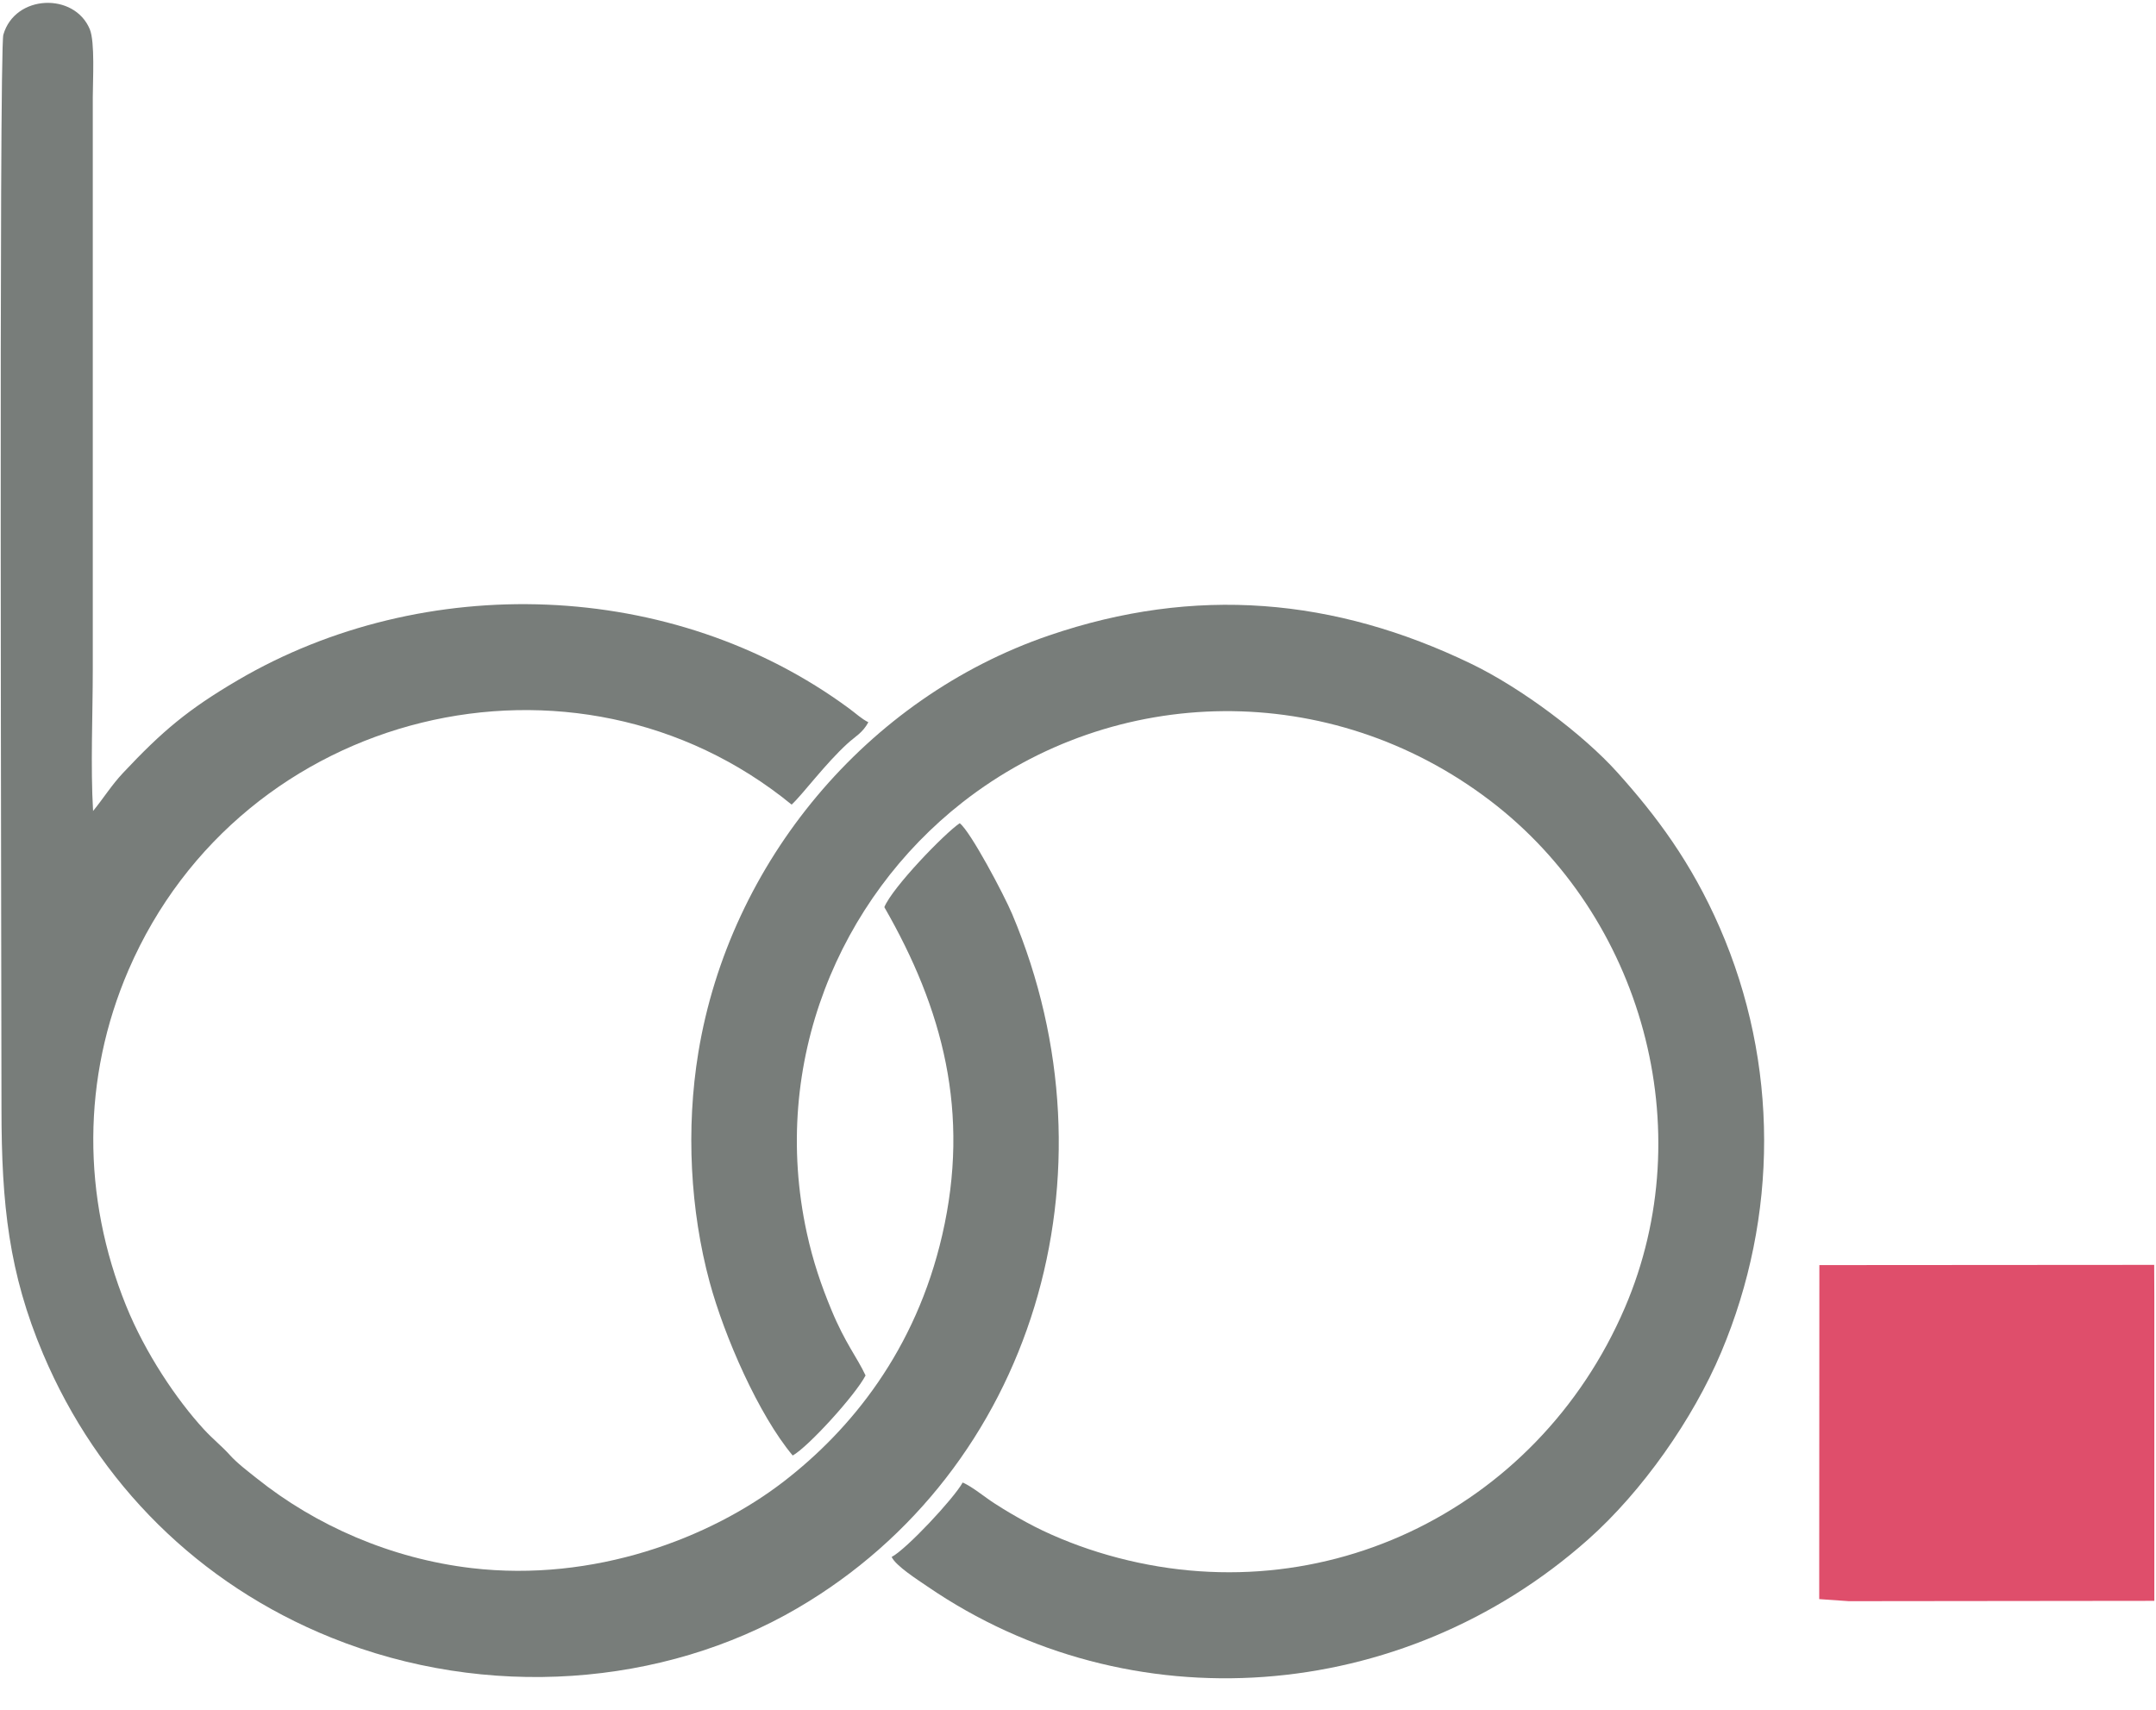 <?xml version="1.0" encoding="UTF-8" standalone="no"?>
<svg width="58px" height="46px" viewBox="0 0 58 46" version="1.1" xmlns="http://www.w3.org/2000/svg" xmlns:xlink="http://www.w3.org/1999/xlink" xmlns:sketch="http://www.bohemiancoding.com/sketch/ns">
    <!-- Generator: Sketch 3.4 (15575) - http://www.bohemiancoding.com/sketch -->
    <title>bo-logo-min</title>
    <desc>Created with Sketch.</desc>
    <defs></defs>
    <g id="Assets" stroke="none" stroke-width="1" fill="none" fill-rule="evenodd" sketch:type="MSPage">
        <g id="bo-logo-min" sketch:type="MSLayerGroup">
            <path d="M25.818,22.148 C25.419,22.413 24.008,23.872 23.79,24.406 C25.363,27.14 26.108,29.929 25.347,33.23 C24.633,36.328 22.893,38.462 21.084,39.858 C19.1,41.389 15.973,42.574 12.688,42.188 C10.516,41.933 8.492,41.042 6.903,39.77 C6.672,39.586 6.382,39.367 6.184,39.147 C5.967,38.905 5.728,38.72 5.484,38.454 C4.751,37.656 3.908,36.405 3.391,35.126 C2.208,32.203 2.201,29.005 3.458,26.095 C6.51,19.035 15.488,16.899 21.296,21.647 C21.59,21.378 22.196,20.553 22.805,19.998 C23.002,19.819 23.21,19.714 23.36,19.431 C23.175,19.338 23.038,19.205 22.848,19.065 C18.093,15.554 11.392,15.371 6.4,18.298 C5.052,19.089 4.363,19.674 3.315,20.789 C2.996,21.128 2.794,21.464 2.504,21.819 C2.433,20.62 2.496,19.224 2.496,18.004 L2.496,2.617 C2.496,2.177 2.558,1.127 2.415,0.785 C2,-0.21 0.401,-0.153 0.09,0.934 C-0.031,1.359 0.04,26.738 0.04,29.828 C0.04,32.408 0.24,34.253 1.16,36.428 C2.632,39.907 5.348,42.621 8.912,44.059 C13.093,45.745 17.844,45.374 21.448,43.269 C27.813,39.552 30.17,31.562 27.23,24.594 C27.01,24.072 26.106,22.364 25.818,22.148" id="Fill-1" fill="#787D7A" sketch:type="MSShapeGroup"></path>
            <path d="M21.325,39.159 C21.741,38.929 23.015,37.529 23.285,37.005 C23.055,36.512 22.739,36.142 22.367,35.243 C22.09,34.575 21.872,33.937 21.704,33.167 C20.707,28.582 22.585,24.175 25.891,21.587 C29.988,18.38 35.789,18.265 40.087,21.54 C44.173,24.652 45.778,30.371 43.711,35.184 C41.344,40.695 35.362,43.575 29.532,41.756 C28.865,41.548 28.174,41.264 27.603,40.95 C27.287,40.776 27.048,40.637 26.76,40.451 C26.468,40.263 26.174,40.009 25.898,39.885 C25.657,40.32 24.38,41.684 23.987,41.888 C24.098,42.129 24.688,42.503 24.946,42.68 C30.395,46.415 37.723,45.858 42.72,41.421 C44.179,40.126 45.544,38.18 46.302,36.383 C47.845,32.725 47.854,28.61 46.266,24.961 C45.495,23.191 44.551,21.942 43.519,20.791 C42.588,19.752 40.913,18.503 39.583,17.861 C35.904,16.082 32.152,15.75 28.215,17.098 C23.316,18.776 19.63,23.194 18.787,28.314 C18.449,30.367 18.57,32.568 19.09,34.492 C19.486,35.956 20.409,38.066 21.325,39.159" id="Fill-2" fill="#787D7A" sketch:type="MSShapeGroup"></path>
            <path d="M48.94,42.173 L48.94,43.022 L49.737,43.078 L57.955,43.069 L57.955,34.899 L57.951,34.03 L48.944,34.036 L48.94,42.173" id="Fill-13" fill="#DF4E6B" sketch:type="MSShapeGroup"></path>
        </g>
    </g>
</svg>